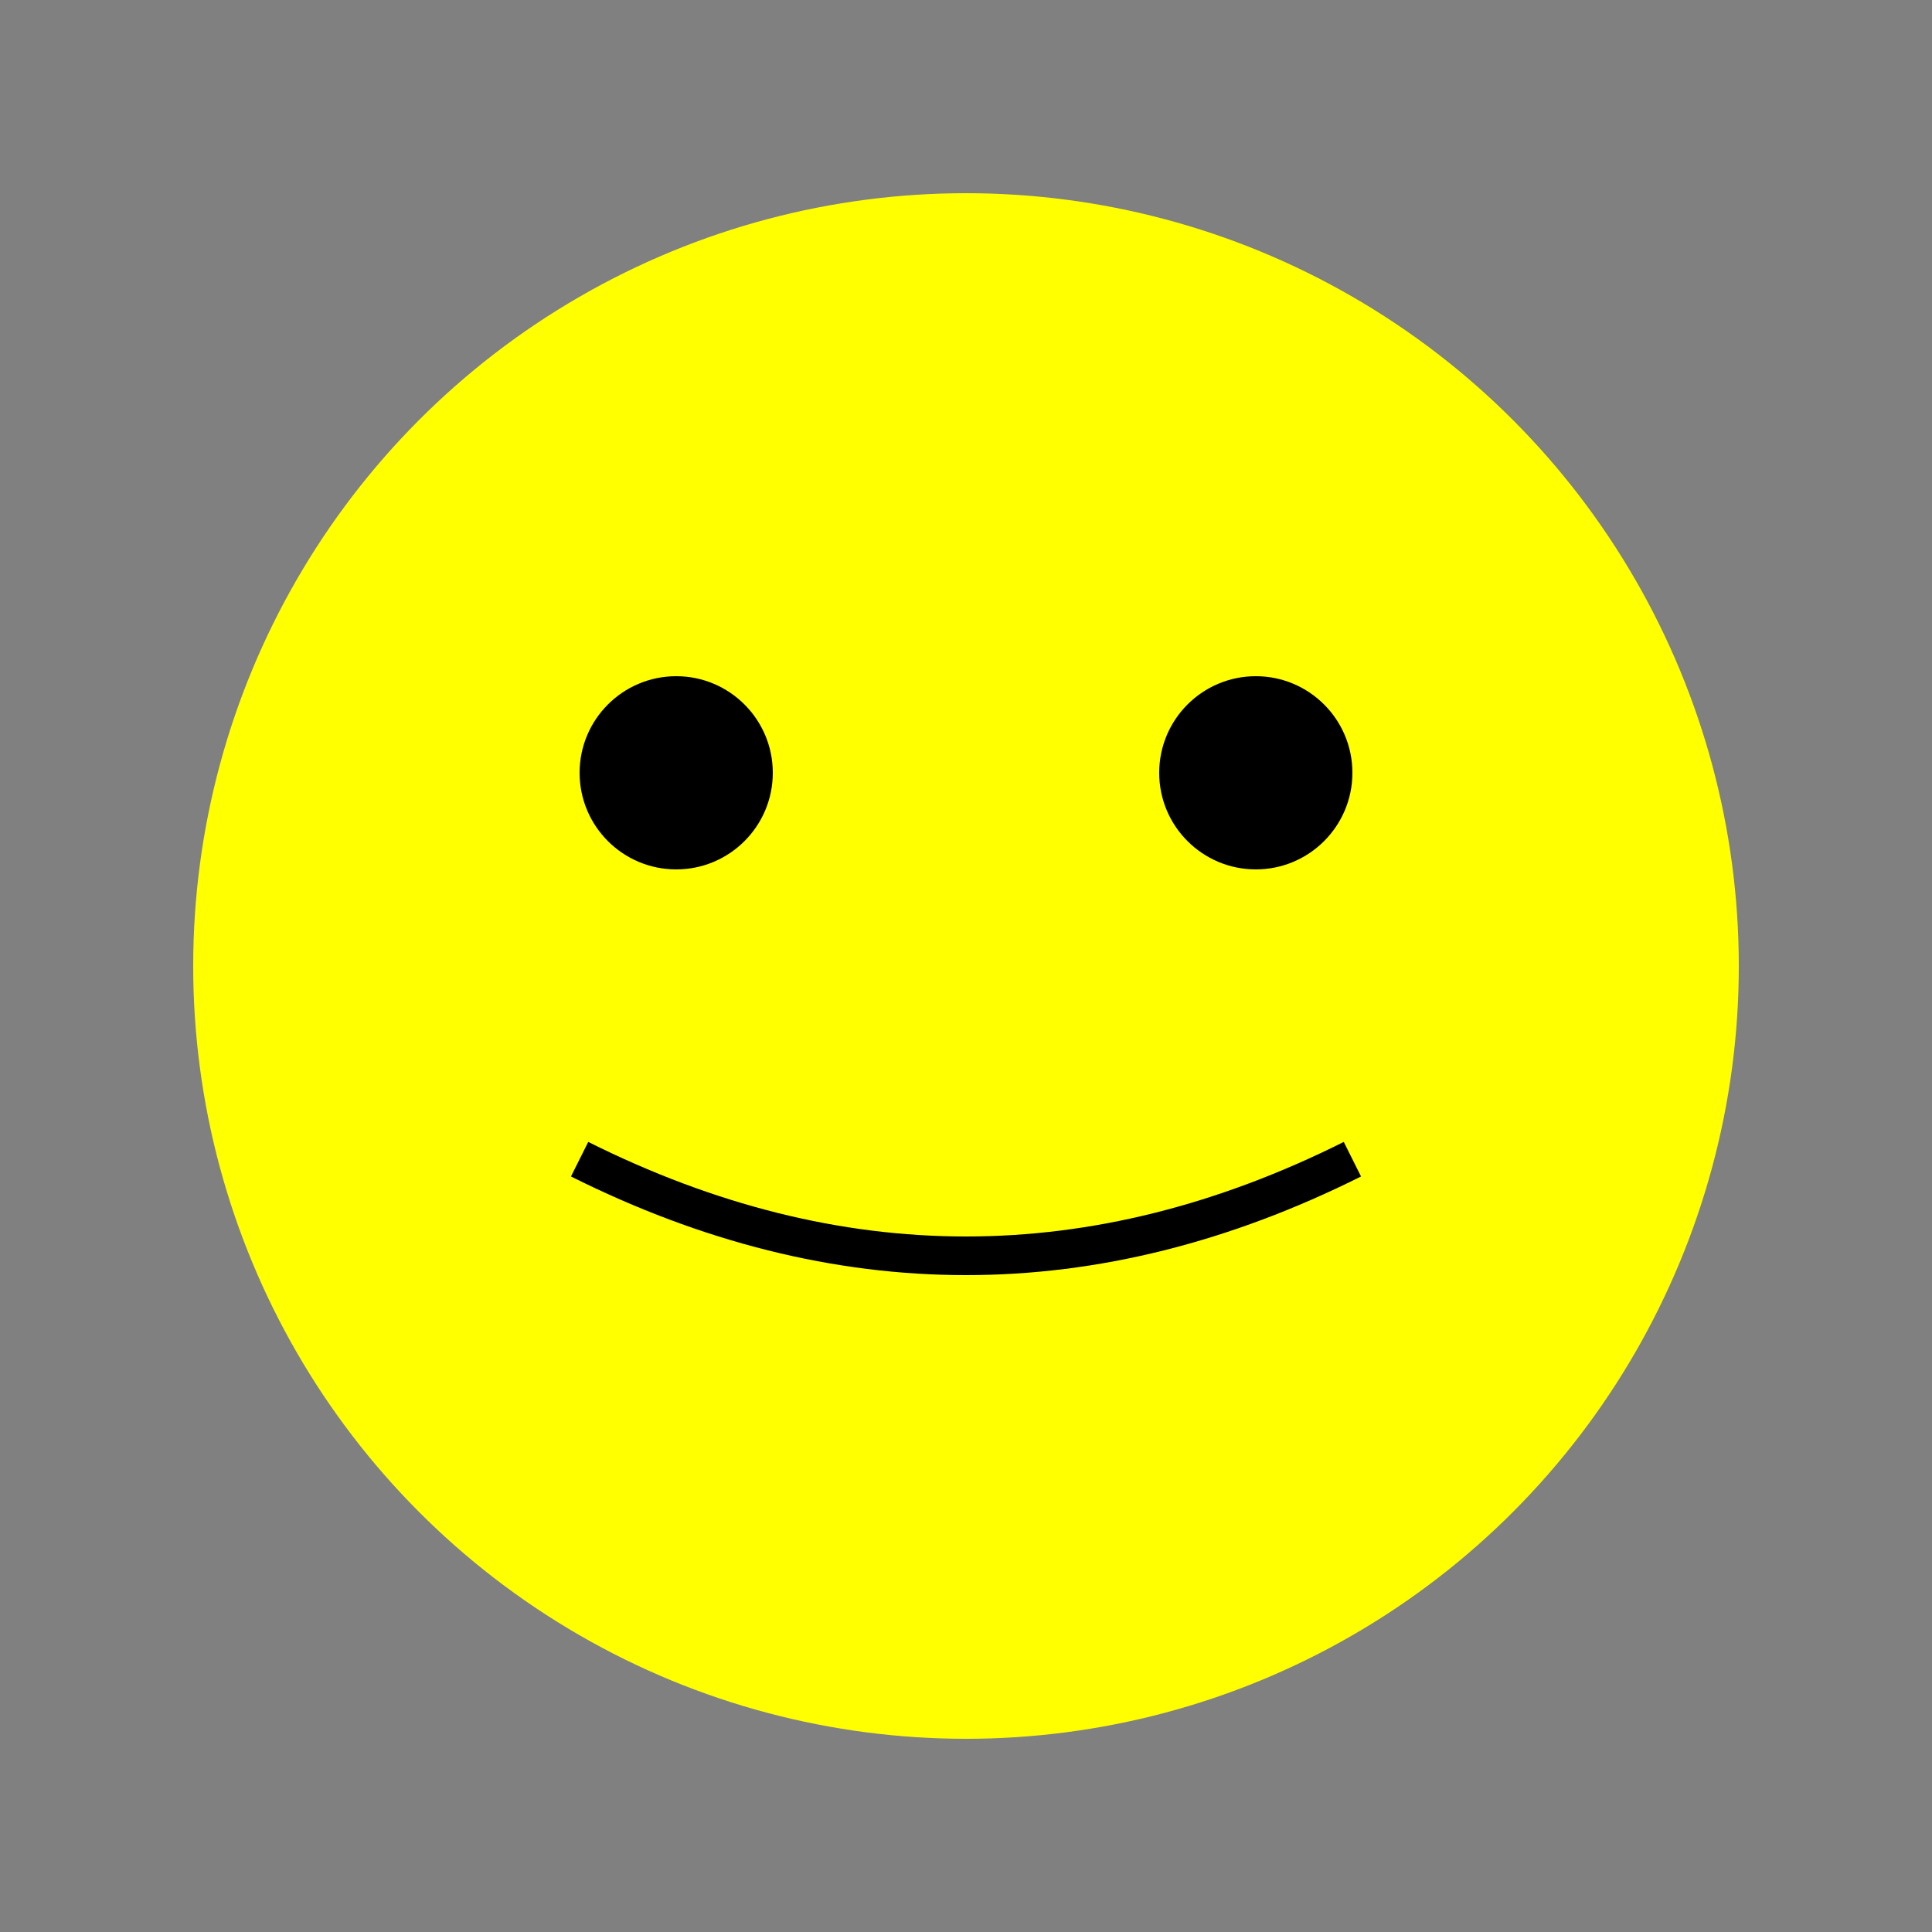 <svg width="100" height="100" xmlns="http://www.w3.org/2000/svg">
  <rect width="100%" height="100%" fill="#808080" stroke="none"/>
  <!-- Head -->
  <circle cx="50" cy="50" r="40" fill="yellow" />

  <!-- Eyes -->
  <circle cx="35" cy="40" r="5" fill="black" />
  <circle cx="65" cy="40" r="5" fill="black" />

  <!-- Mouth -->
  <path d="M 30,60 Q 50,70 70,60" fill="none" stroke="black" stroke-width="2" />
</svg>

